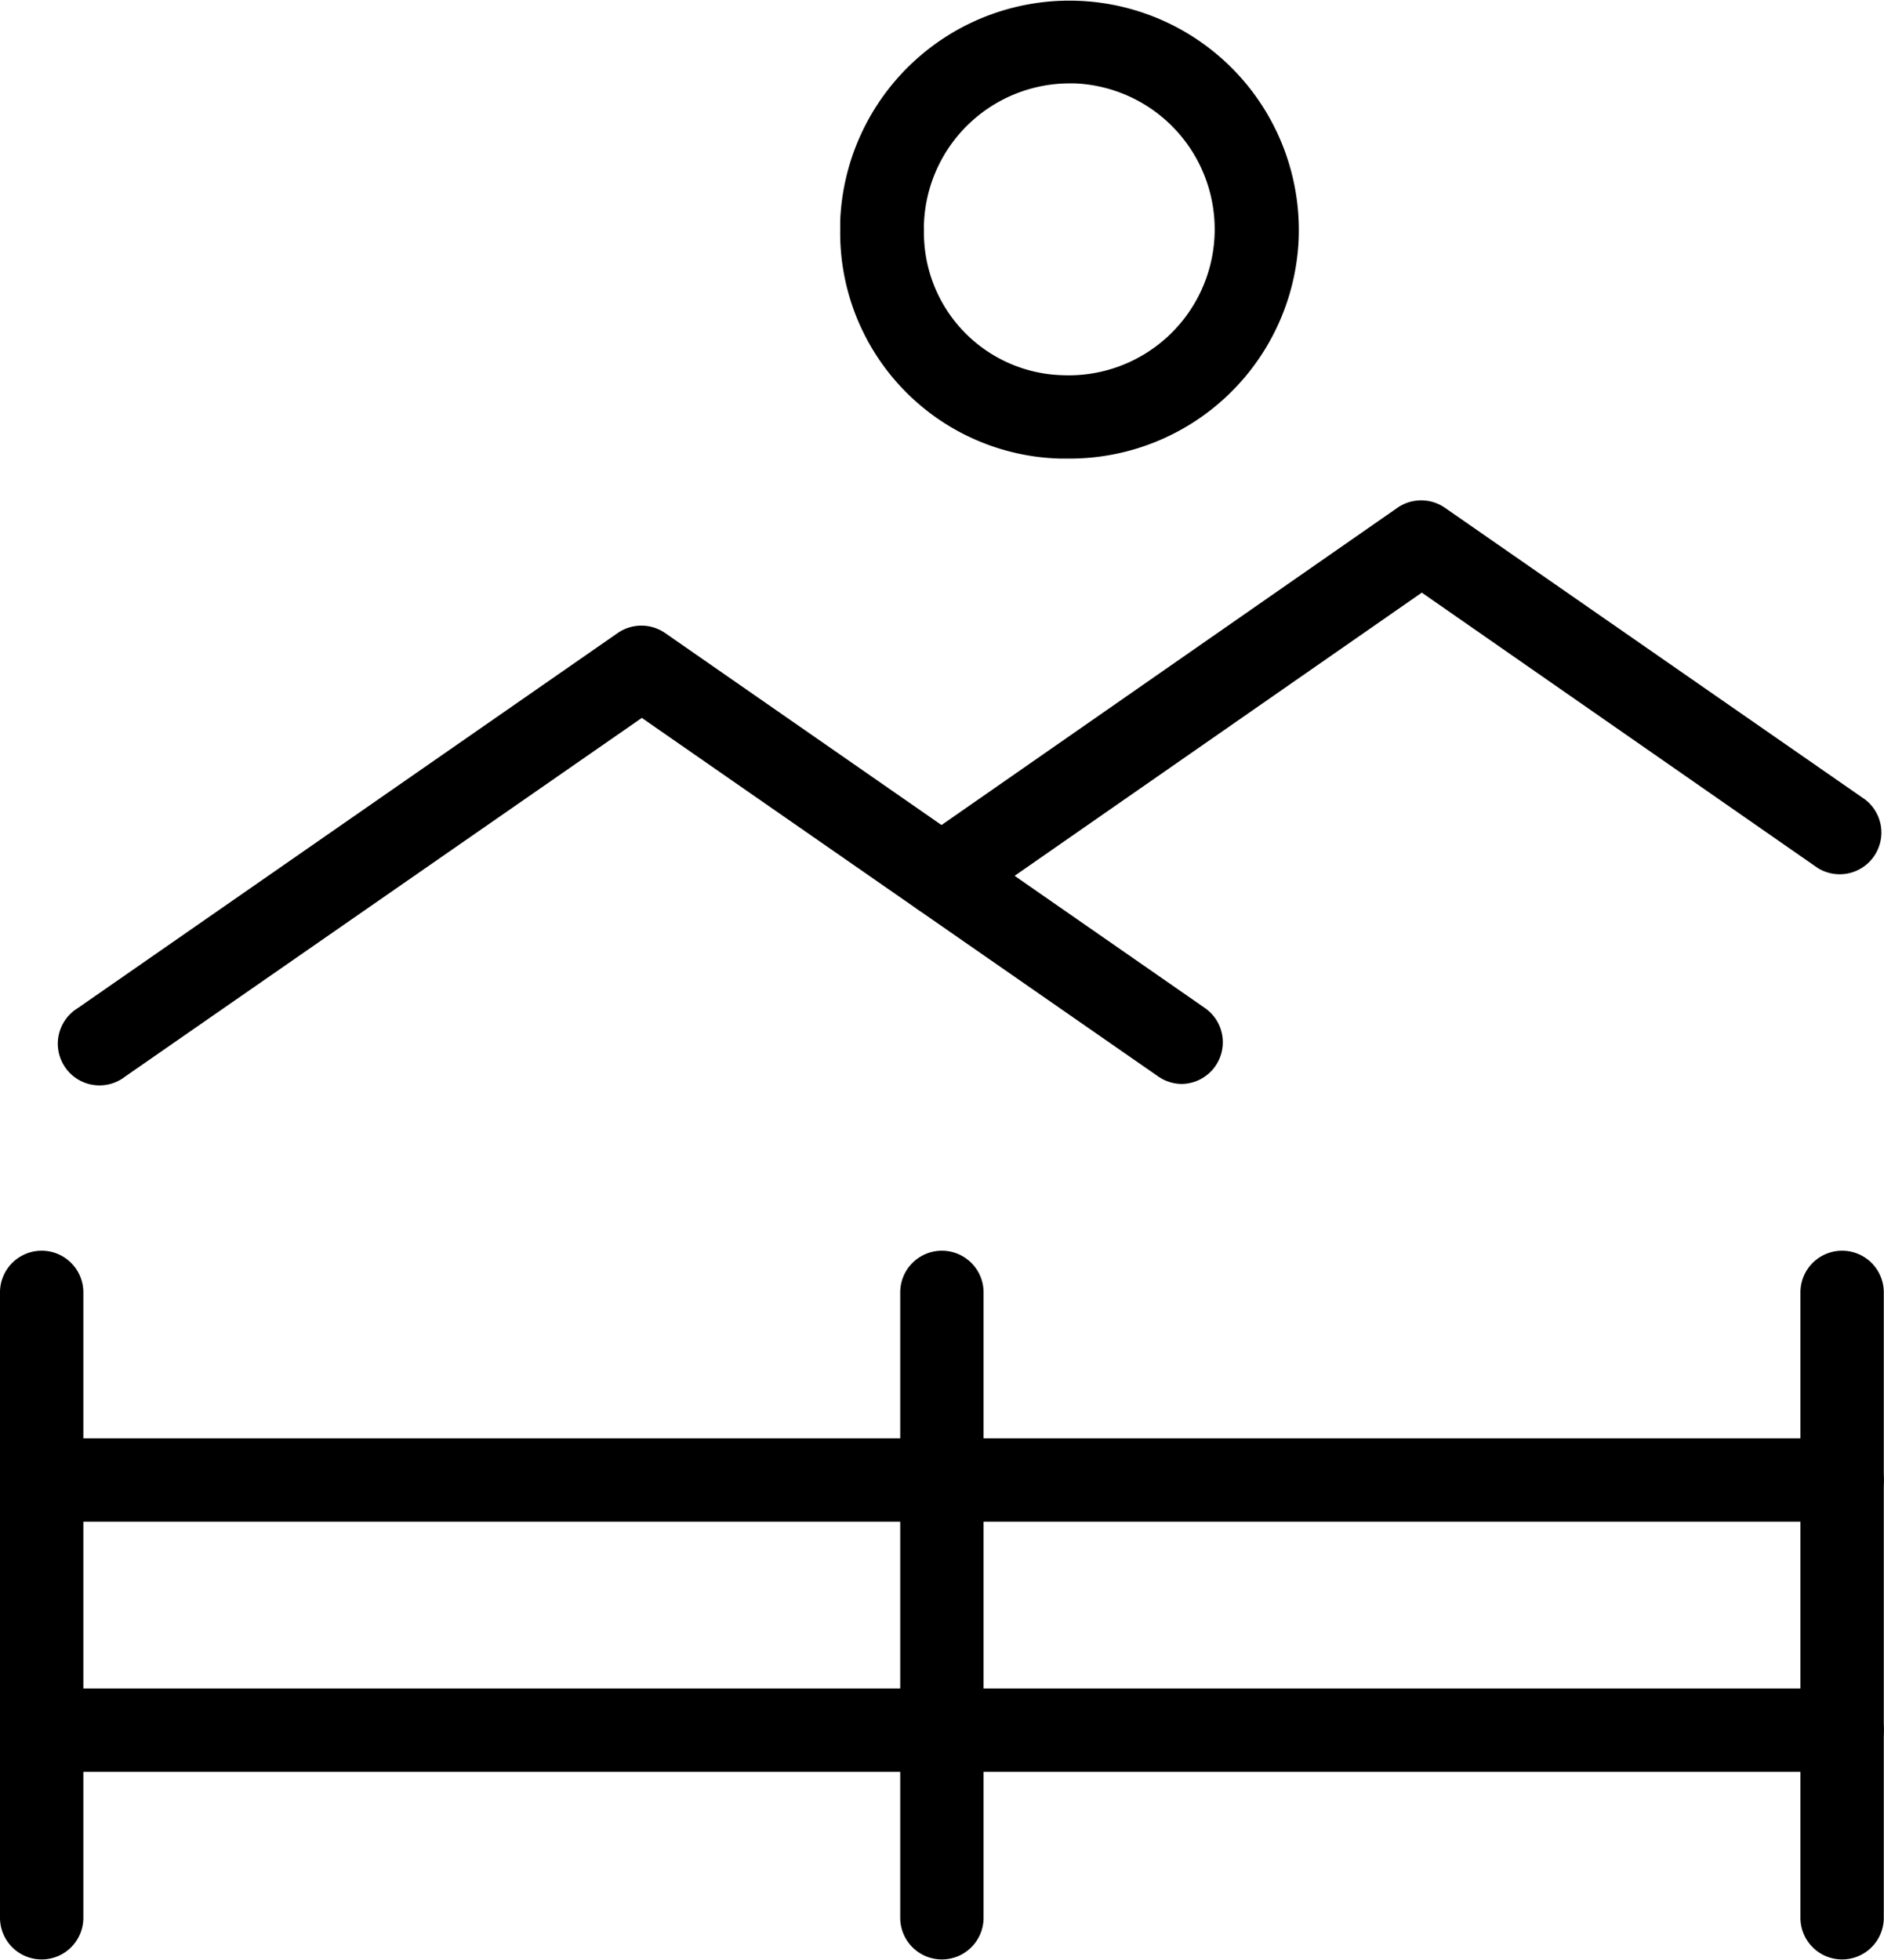 <svg xmlns="http://www.w3.org/2000/svg" viewBox="0 0 90.41 94.01"><g id="Layer_2" data-name="Layer 2"><g id="Layer_1-2" data-name="Layer 1"><g id="Nature-Farming_Outdoors_outdoors-landscape-meadow" data-name="Nature-Farming Outdoors outdoors-landscape-meadow"><g id="Group_62" data-name="Group 62"><g id="Regular_62" data-name="Regular 62"><path d="M2,94a2,2,0,0,1-2-2V62a2,2,0,1,1,4,0V92A2,2,0,0,1,2,94Z"/><path d="M45.2,94a2,2,0,0,1-2-2V62a2,2,0,0,1,4,0V92A2,2,0,0,1,45.2,94Z"/><path d="M88.4,94a2,2,0,0,1-2-2V62a2,2,0,1,1,4,0V92A2,2,0,0,1,88.4,94Z"/><path d="M88.4,73H2a2,2,0,0,1,0-4H88.4a2,2,0,0,1,0,4Z"/><path d="M88.4,85H2a2,2,0,0,1,0-4H88.4a2,2,0,0,1,0,4Z"/><path d="M56.72,52a2,2,0,0,1-1.14-.36L30.8,34.44,6,51.65a2,2,0,1,1-2.28-3.28l25.92-18a2,2,0,0,1,2.28,0l25.92,18A2,2,0,0,1,56.72,52Z"/><path d="M51.34,22H50.9A10.84,10.84,0,0,1,40.32,11c0-.11,0-.26,0-.41a11,11,0,1,1,22,.9A11,11,0,0,1,51.34,22Zm0-18a7,7,0,0,0-7,6.72,2.81,2.81,0,0,0,0,.29A6.84,6.84,0,0,0,51,18h0a7,7,0,1,0,.57-14Z"/><path d="M45.2,44a2,2,0,0,1-1.14-3.64l23-16a2,2,0,0,1,2.28,0l20.17,14a2,2,0,0,1-2.28,3.28l-19-13.21L46.34,43.65A2,2,0,0,1,45.2,44Z"/></g></g></g></g></g></svg>
